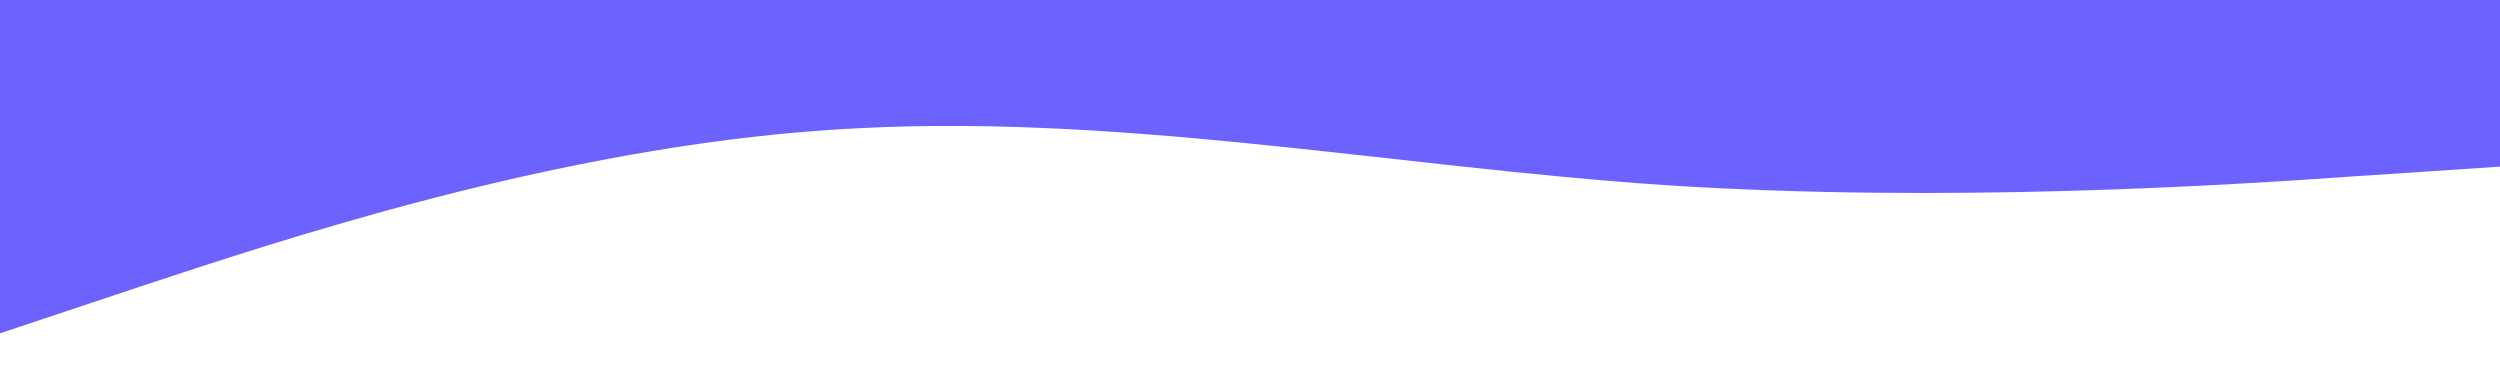 <svg xmlns="http://www.w3.org/2000/svg" viewBox="0 0 1440 220"><path fill="#6c63ff" fill-opacity="1" d="M0,192L80,165.3C160,139,320,85,480,74.7C640,64,800,96,960,106.7C1120,117,1280,107,1360,101.3L1440,96L1440,0L1360,0C1280,0,1120,0,960,0C800,0,640,0,480,0C320,0,160,0,80,0L0,0Z"></path></svg>